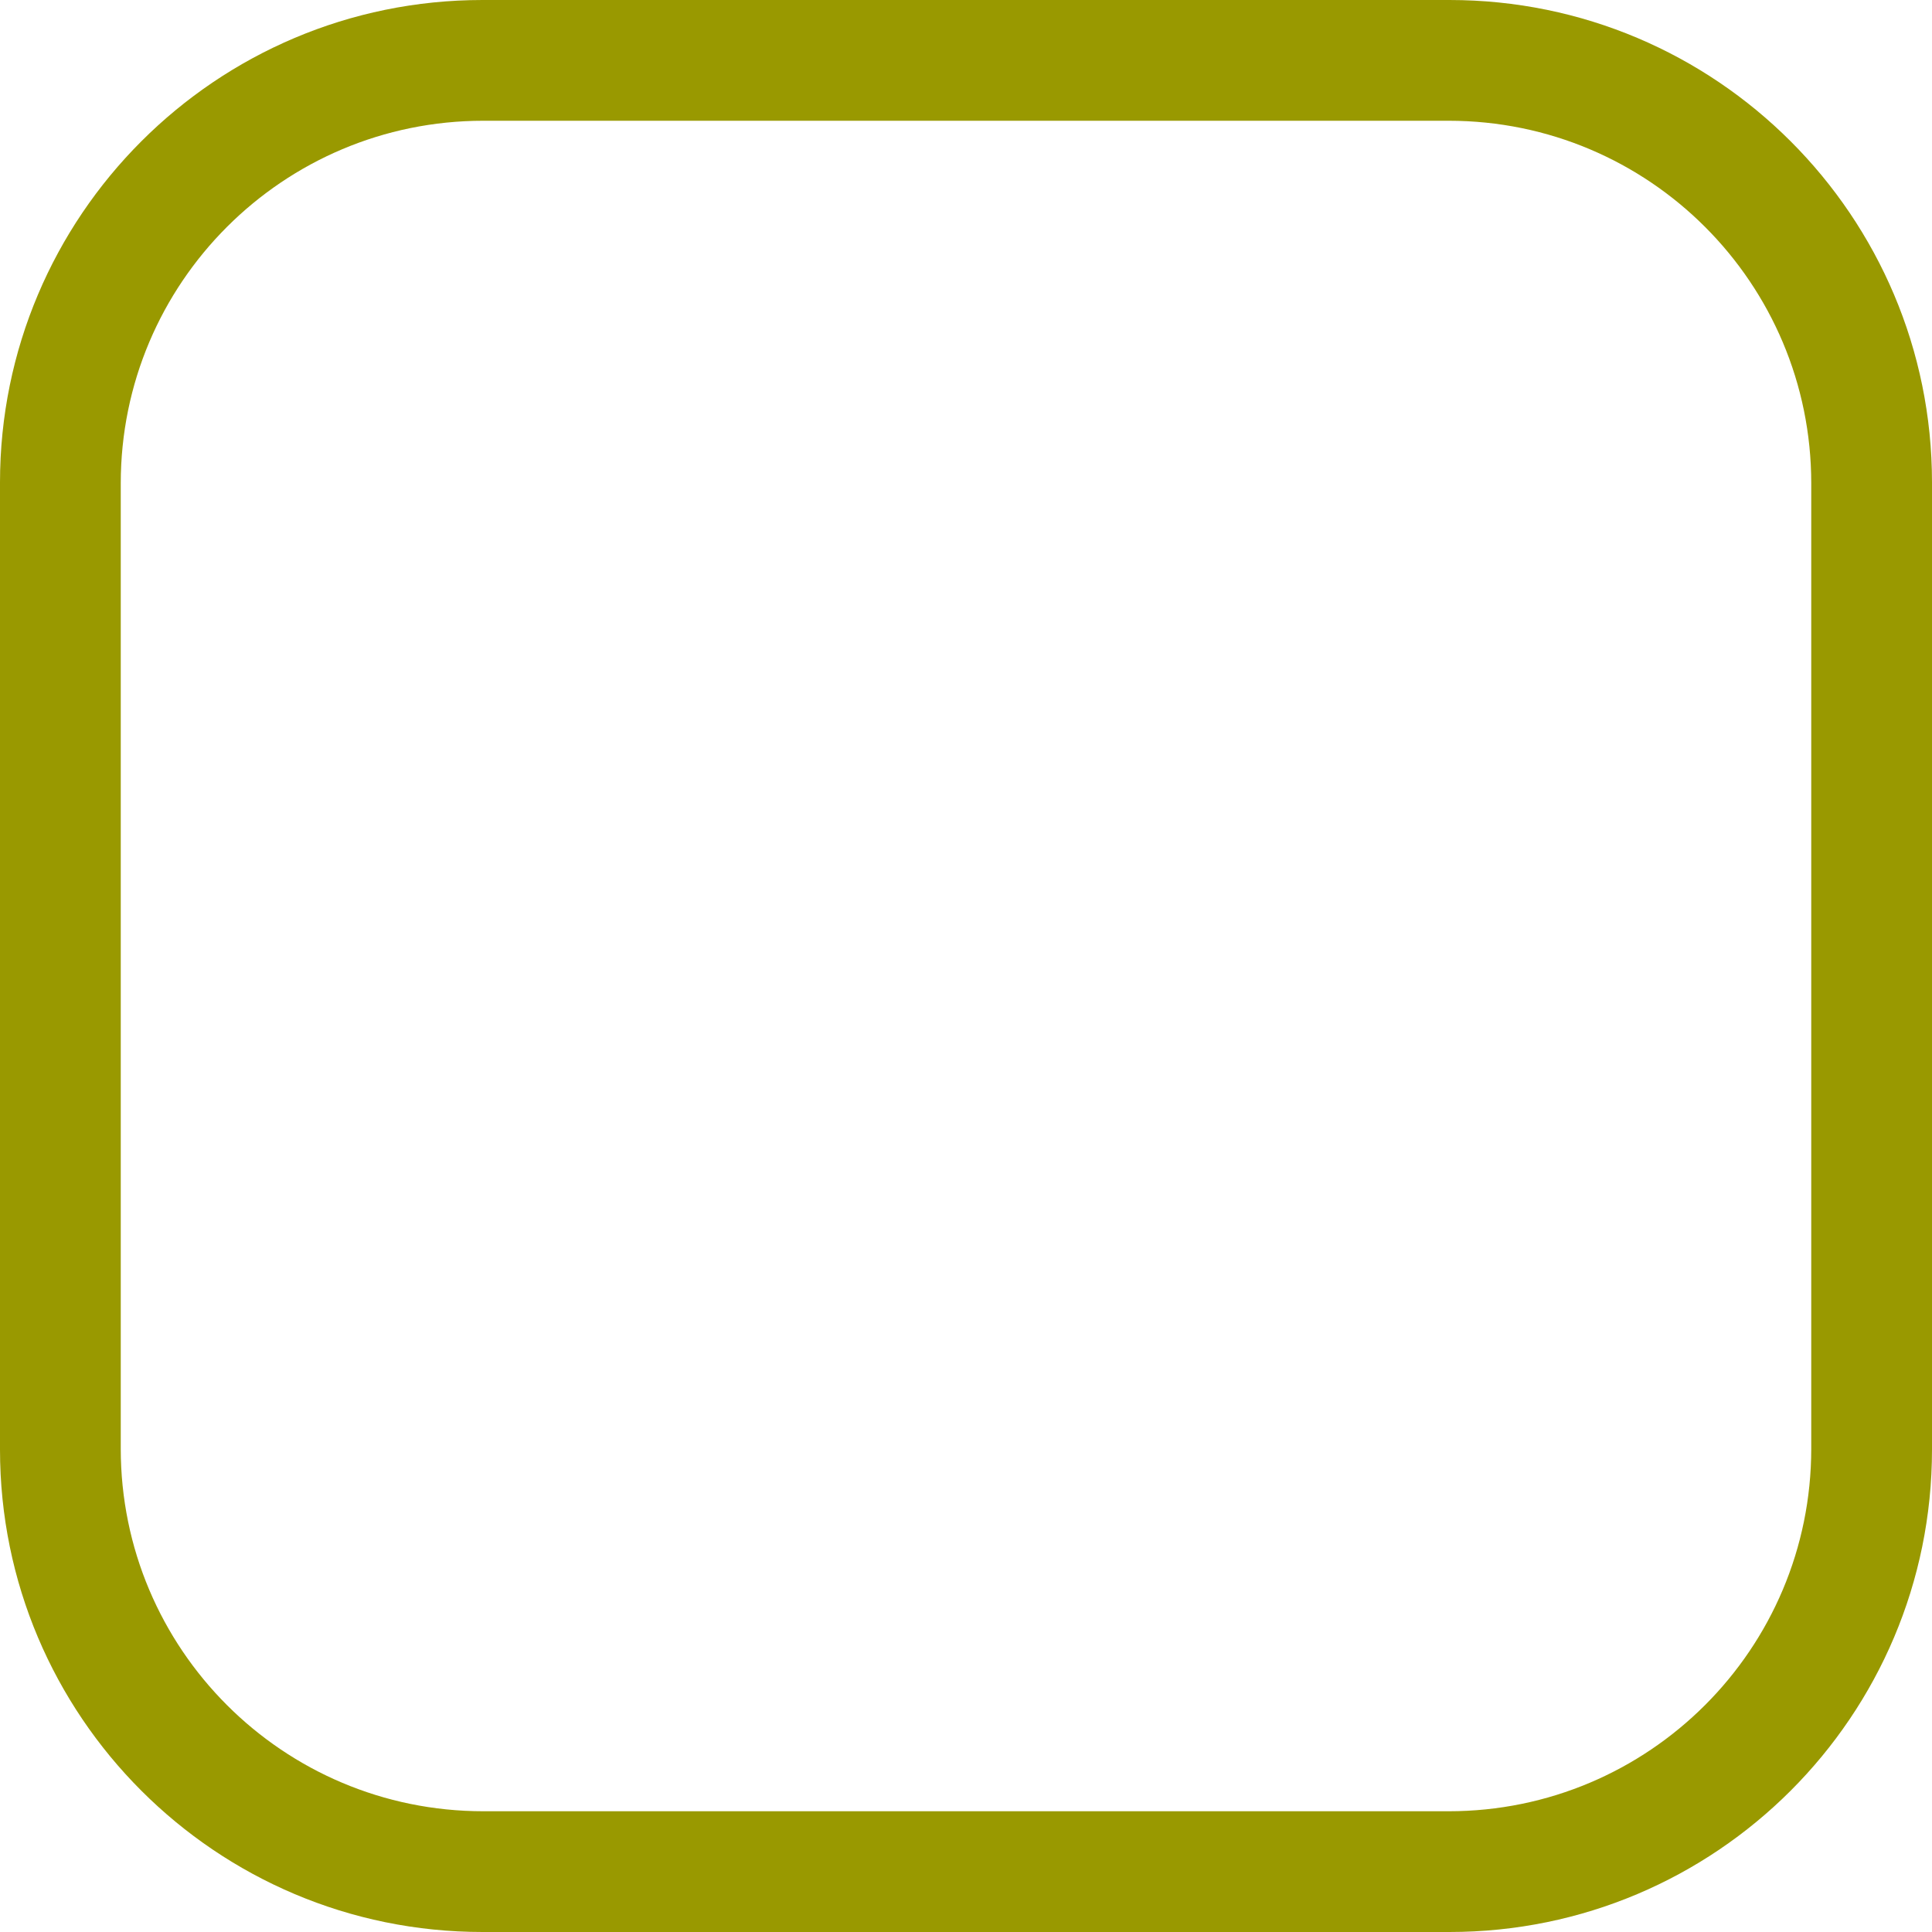 <?xml version="1.0" encoding="iso-8859-1"?>
<svg version="1.1" id="Capa_1" xmlns="http://www.w3.org/2000/svg" xmlns:xlink="http://www.w3.org/1999/xlink" x="0px" y="0px"
	 viewBox="0 0 16 16" style="enable-background:new 0 0 16 16;" xml:space="preserve">
<g>
	<path style="fill:#990;" d="M12.004,0H3.996C1.789,0,0,1.789,0,3.996v8.008C0,14.211,1.789,16,3.996,16h8.008
		C14.211,16,16,14.211,16,12.004V3.996C16,1.789,14.211,0,12.004,0z M15,11.997C15,13.657,13.655,15,11.997,15H4.003
		C2.343,15,1,13.655,1,11.997V4.003C1,2.343,2.345,1,4.003,1h7.994C13.657,1,15,2.345,15,4.003V11.997z"/>
</g>
</svg>

